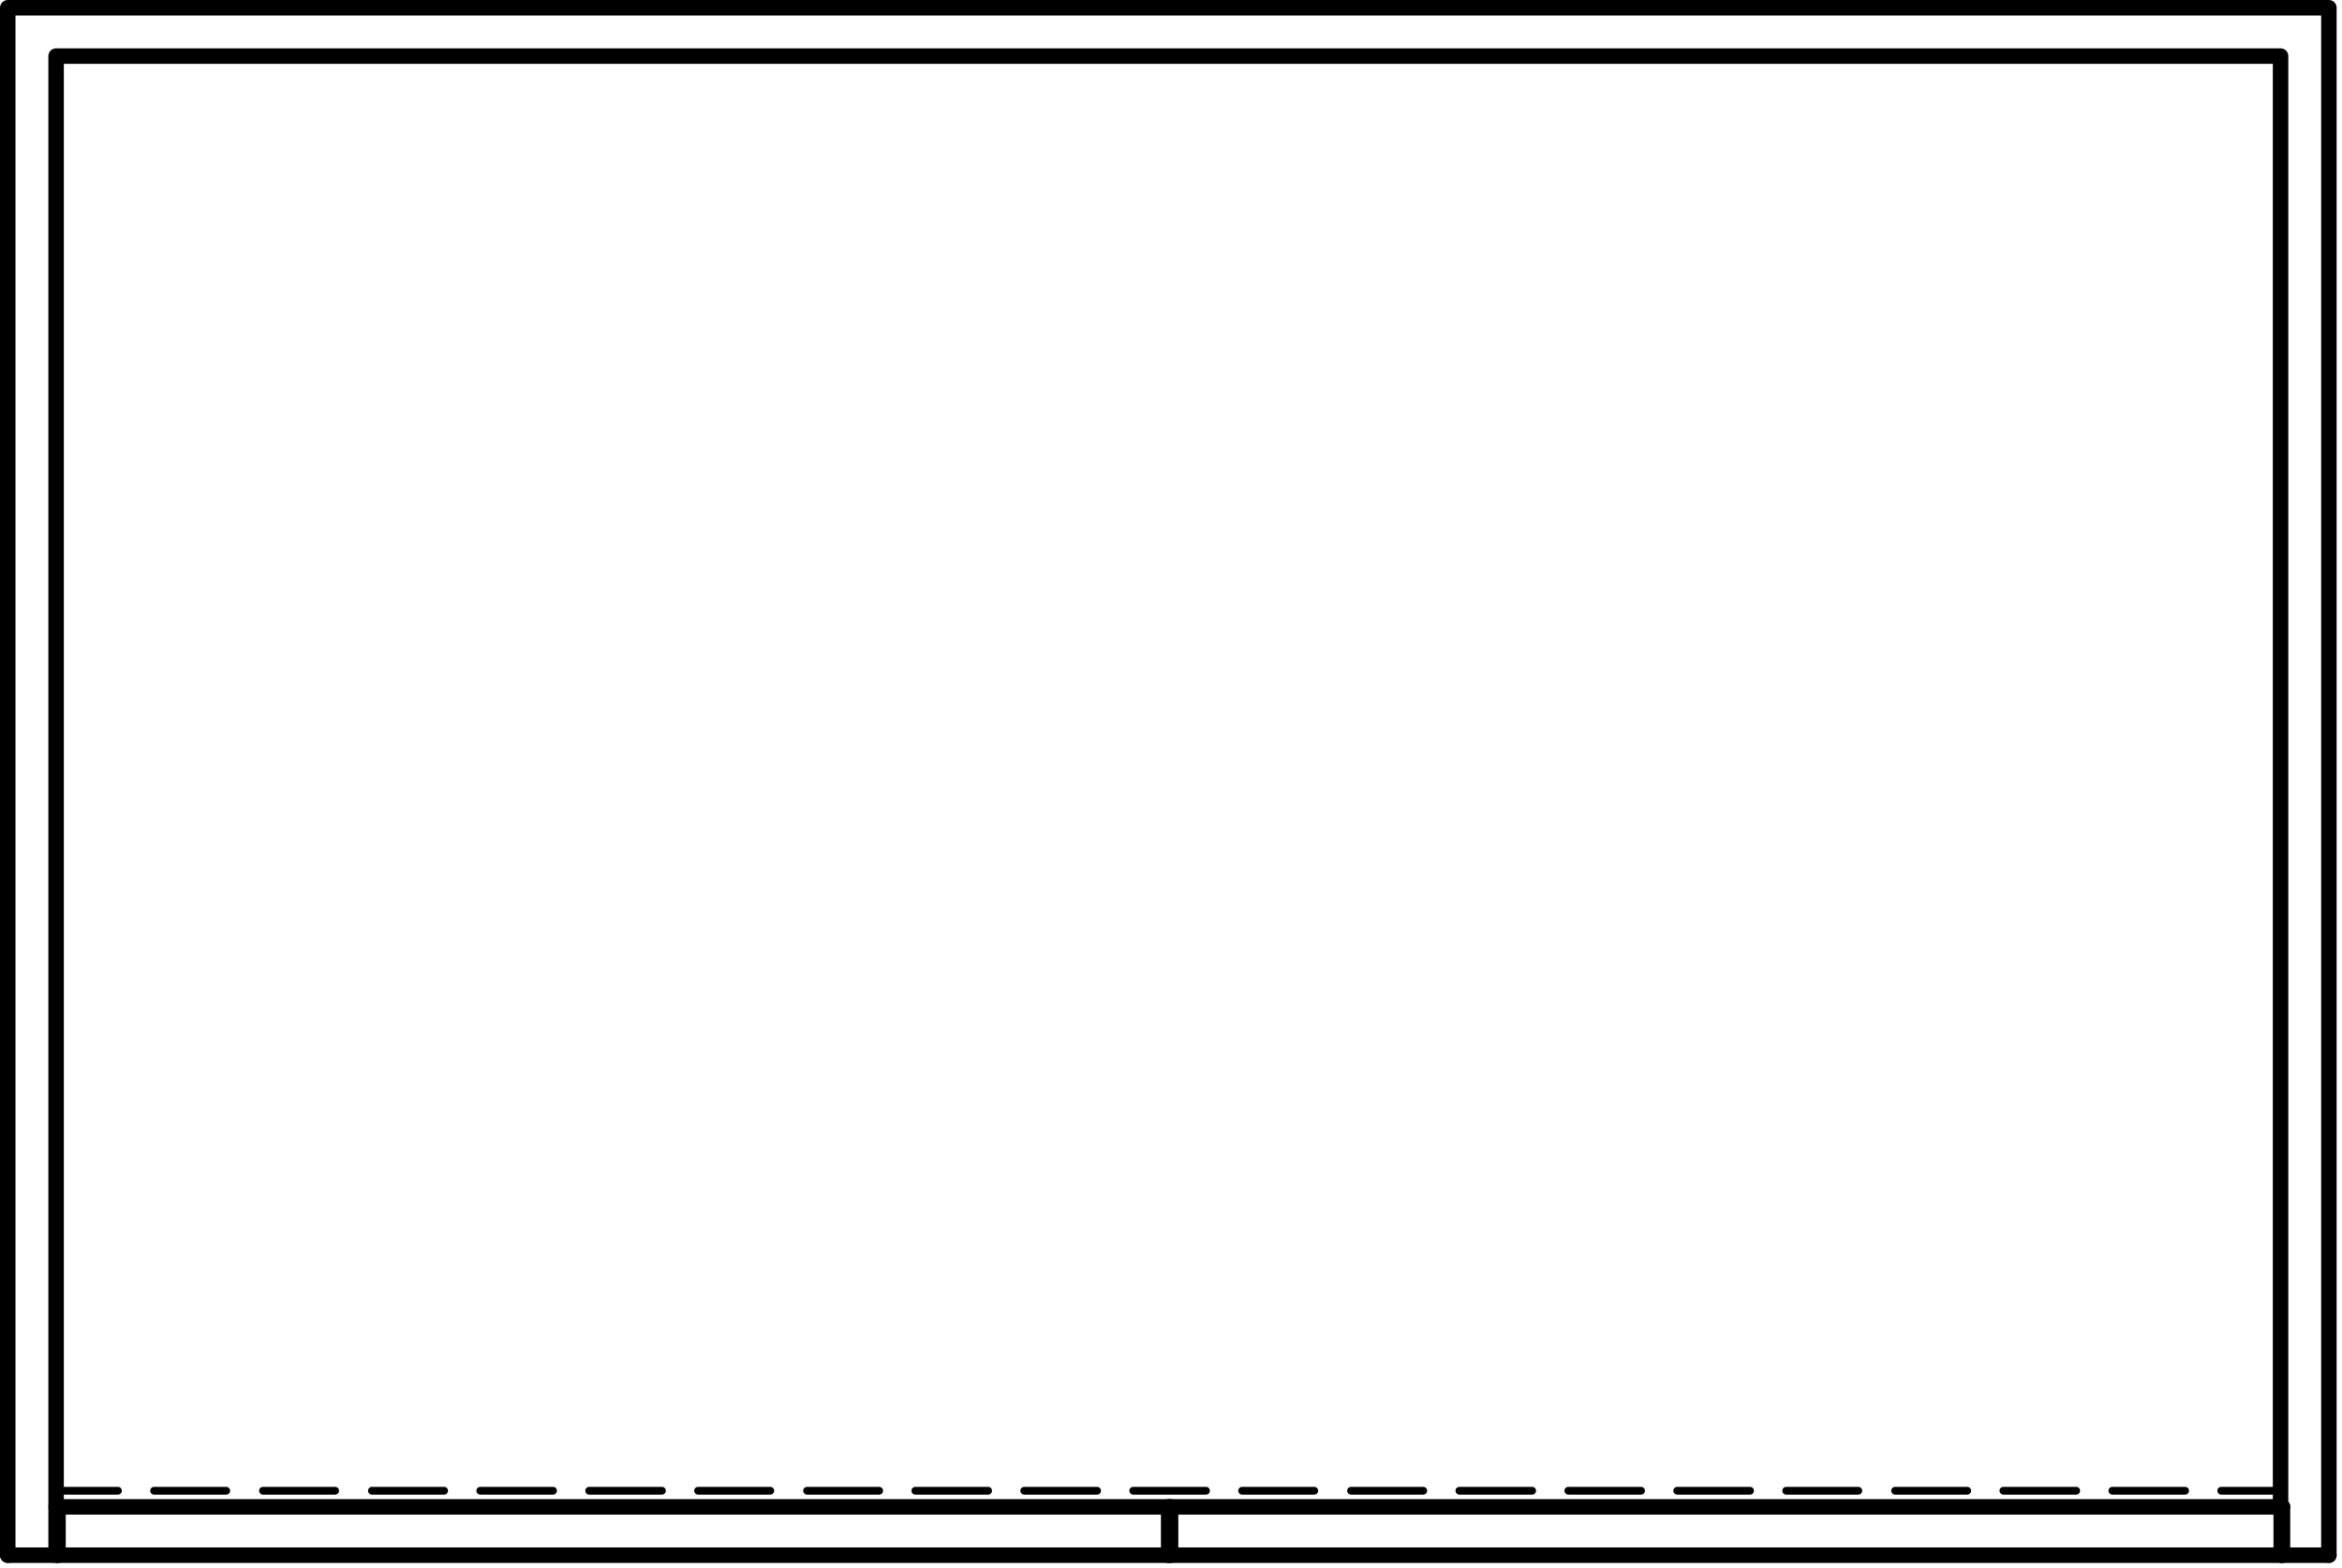 <?xml version="1.0" encoding="UTF-8" standalone="no"?>
<!DOCTYPE svg PUBLIC "-//W3C//DTD SVG 1.1//EN" "http://www.w3.org/Graphics/SVG/1.1/DTD/svg11.dtd">
<svg width="218pt" height="146pt" viewBox="0 0 218 146" version="1.1" xmlns="http://www.w3.org/2000/svg" xmlns:xlink="http://www.w3.org/1999/xlink" xml:space="preserve" xmlns:serif="http://www.serif.com/" style="fill-rule:evenodd;clip-rule:evenodd;stroke-linecap:round;stroke-linejoin:round;stroke-miterlimit:10;">
    <g transform="matrix(0,-0.06,-0.06,0,456.27,621.21)">
        <path d="M8015.5,7514.5L8040.5,7514.5" style="fill:none;fill-rule:nonzero;stroke:black;stroke-width:12px;"/>
    </g>
    <g transform="matrix(0,-0.06,-0.06,0,663.21,828.15)">
        <path d="M11464.5,7514.5L11489.5,7514.5" style="fill:none;fill-rule:nonzero;stroke:black;stroke-width:12px;"/>
    </g>
    <g transform="matrix(0.06,0,0,0.06,-476.28,-312.84)">
        <path d="M8028,7527L8121,7527" style="fill:none;fill-rule:nonzero;stroke:black;stroke-width:12px;"/>
    </g>
    <g transform="matrix(0.06,0,0,0.06,-476.28,-312.84)">
        <path d="M8177,7527L8289,7527" style="fill:none;fill-rule:nonzero;stroke:black;stroke-width:12px;"/>
    </g>
    <g transform="matrix(0.06,0,0,0.06,-476.28,-312.84)">
        <path d="M8346,7527L8458,7527" style="fill:none;fill-rule:nonzero;stroke:black;stroke-width:12px;"/>
    </g>
    <g transform="matrix(0.06,0,0,0.06,-476.28,-312.84)">
        <path d="M8515,7527L8627,7527" style="fill:none;fill-rule:nonzero;stroke:black;stroke-width:12px;"/>
    </g>
    <g transform="matrix(0.06,0,0,0.06,-476.28,-312.84)">
        <path d="M8683,7527L8796,7527" style="fill:none;fill-rule:nonzero;stroke:black;stroke-width:12px;"/>
    </g>
    <g transform="matrix(0.06,0,0,0.06,-476.28,-312.84)">
        <path d="M8852,7527L8965,7527" style="fill:none;fill-rule:nonzero;stroke:black;stroke-width:12px;"/>
    </g>
    <g transform="matrix(0.06,0,0,0.06,-476.28,-312.84)">
        <path d="M9021,7527L9133,7527" style="fill:none;fill-rule:nonzero;stroke:black;stroke-width:12px;"/>
    </g>
    <g transform="matrix(0.06,0,0,0.06,-476.28,-312.84)">
        <path d="M9190,7527L9302,7527" style="fill:none;fill-rule:nonzero;stroke:black;stroke-width:12px;"/>
    </g>
    <g transform="matrix(0.06,0,0,0.06,-476.28,-312.84)">
        <path d="M9358,7527L9471,7527" style="fill:none;fill-rule:nonzero;stroke:black;stroke-width:12px;"/>
    </g>
    <g transform="matrix(0.06,0,0,0.06,-476.28,-312.84)">
        <path d="M9527,7527L9640,7527" style="fill:none;fill-rule:nonzero;stroke:black;stroke-width:12px;"/>
    </g>
    <g transform="matrix(0.06,0,0,0.06,-476.28,-312.84)">
        <path d="M9696,7527L9809,7527" style="fill:none;fill-rule:nonzero;stroke:black;stroke-width:12px;"/>
    </g>
    <g transform="matrix(0.06,0,0,0.06,-476.28,-312.84)">
        <path d="M9865,7527L9977,7527" style="fill:none;fill-rule:nonzero;stroke:black;stroke-width:12px;"/>
    </g>
    <g transform="matrix(0.06,0,0,0.06,-476.28,-312.84)">
        <path d="M10034,7527L10146,7527" style="fill:none;fill-rule:nonzero;stroke:black;stroke-width:12px;"/>
    </g>
    <g transform="matrix(0.06,0,0,0.06,-476.28,-312.84)">
        <path d="M10202,7527L10315,7527" style="fill:none;fill-rule:nonzero;stroke:black;stroke-width:12px;"/>
    </g>
    <g transform="matrix(0.06,0,0,0.06,-476.28,-312.84)">
        <path d="M10371,7527L10484,7527" style="fill:none;fill-rule:nonzero;stroke:black;stroke-width:12px;"/>
    </g>
    <g transform="matrix(0.06,0,0,0.06,-476.28,-312.84)">
        <path d="M10540,7527L10653,7527" style="fill:none;fill-rule:nonzero;stroke:black;stroke-width:12px;"/>
    </g>
    <g transform="matrix(0.06,0,0,0.06,-476.28,-312.84)">
        <path d="M10709,7527L10821,7527" style="fill:none;fill-rule:nonzero;stroke:black;stroke-width:12px;"/>
    </g>
    <g transform="matrix(0.06,0,0,0.06,-476.28,-312.84)">
        <path d="M10878,7527L10990,7527" style="fill:none;fill-rule:nonzero;stroke:black;stroke-width:12px;"/>
    </g>
    <g transform="matrix(0.06,0,0,0.06,-476.28,-312.84)">
        <path d="M11046,7527L11159,7527" style="fill:none;fill-rule:nonzero;stroke:black;stroke-width:12px;"/>
    </g>
    <g transform="matrix(0.06,0,0,0.06,-476.28,-312.84)">
        <path d="M11215,7527L11328,7527" style="fill:none;fill-rule:nonzero;stroke:black;stroke-width:12px;"/>
    </g>
    <g transform="matrix(0.06,0,0,0.06,-476.28,-312.84)">
        <path d="M11384,7527L11477,7527" style="fill:none;fill-rule:nonzero;stroke:black;stroke-width:12px;"/>
    </g>
    <g transform="matrix(0.06,0,0,0.06,-476.28,-305.34)">
        <path d="M9754,7427L9754,7502L9751,7502" style="fill:none;fill-rule:nonzero;stroke:black;stroke-width:24px;"/>
    </g>
    <g transform="matrix(0,-0.06,-0.06,0,660.21,831.15)">
        <path d="M11439.5,7464.5L11514.5,7464.5" style="fill:none;fill-rule:nonzero;stroke:black;stroke-width:24px;"/>
    </g>
    <g transform="matrix(0.06,0,0,0.06,-476.28,-309.84)">
        <path d="M11476,7502L11477,7502" style="fill:none;fill-rule:nonzero;stroke:black;stroke-width:12px;"/>
    </g>
    <g transform="matrix(0,-0.06,-0.06,0,556.65,727.59)">
        <path d="M9713.5,7464.5L9788.5,7464.5" style="fill:none;fill-rule:nonzero;stroke:black;stroke-width:24px;"/>
    </g>
    <g transform="matrix(0,0.06,0.06,0,-442.47,-339.15)">
        <path d="M7990.5,7464.5L8065.5,7464.5" style="fill:none;fill-rule:nonzero;stroke:black;stroke-width:24px;"/>
    </g>
    <g transform="matrix(0,0.06,0.06,0,-235.41,-546.21)">
        <path d="M11441.5,7464.5L11516.5,7464.5" style="fill:none;fill-rule:nonzero;stroke:black;stroke-width:24px;"/>
    </g>
    <g transform="matrix(0.06,0,0,0.06,-476.28,-309.84)">
        <path d="M8025,7502L8028,7502" style="fill:none;fill-rule:nonzero;stroke:black;stroke-width:24px;"/>
    </g>
    <g transform="matrix(0.06,0,0,0.06,-476.28,-309.84)">
        <path d="M11477,7502L11479,7502" style="fill:none;fill-rule:nonzero;stroke:black;stroke-width:24px;"/>
    </g>
    <g transform="matrix(0.06,0,0,0.06,-476.28,-309.84)">
        <path d="M8028,7502L11476,7502" style="fill:none;fill-rule:nonzero;stroke:black;stroke-width:24px;"/>
    </g>
    <g transform="matrix(0.06,0,0,0.06,-476.28,-300.84)">
        <path d="M9754,7427L11477,7427" style="fill:none;fill-rule:nonzero;stroke:black;stroke-width:24px;"/>
    </g>
    <g transform="matrix(0.06,0,0,0.06,-476.28,-300.84)">
        <path d="M11479,7427L11551,7427" style="fill:none;fill-rule:nonzero;stroke:black;stroke-width:24px;"/>
    </g>
    <g transform="matrix(0.06,0,0,0.06,-476.28,-300.84)">
        <path d="M7950,7427L8025,7427" style="fill:none;fill-rule:nonzero;stroke:black;stroke-width:24px;"/>
    </g>
    <g transform="matrix(0.06,0,0,0.06,-476.28,-300.84)">
        <path d="M8028,7427L9751,7427" style="fill:none;fill-rule:nonzero;stroke:black;stroke-width:24px;"/>
    </g>
    <g transform="matrix(0.06,0,0,0.06,-476.28,-440.4)">
        <path d="M8025,9753L8025,7427L11476,7427L11476,9678" style="fill:none;fill-rule:nonzero;stroke:black;stroke-width:24px;"/>
    </g>
    <g transform="matrix(0.06,0,0,0.06,-476.28,-444.9)">
        <path d="M11551,9828L11551,7427L7950,7427L7950,9828" style="fill:none;fill-rule:nonzero;stroke:black;stroke-width:24px;"/>
    </g>
</svg>
